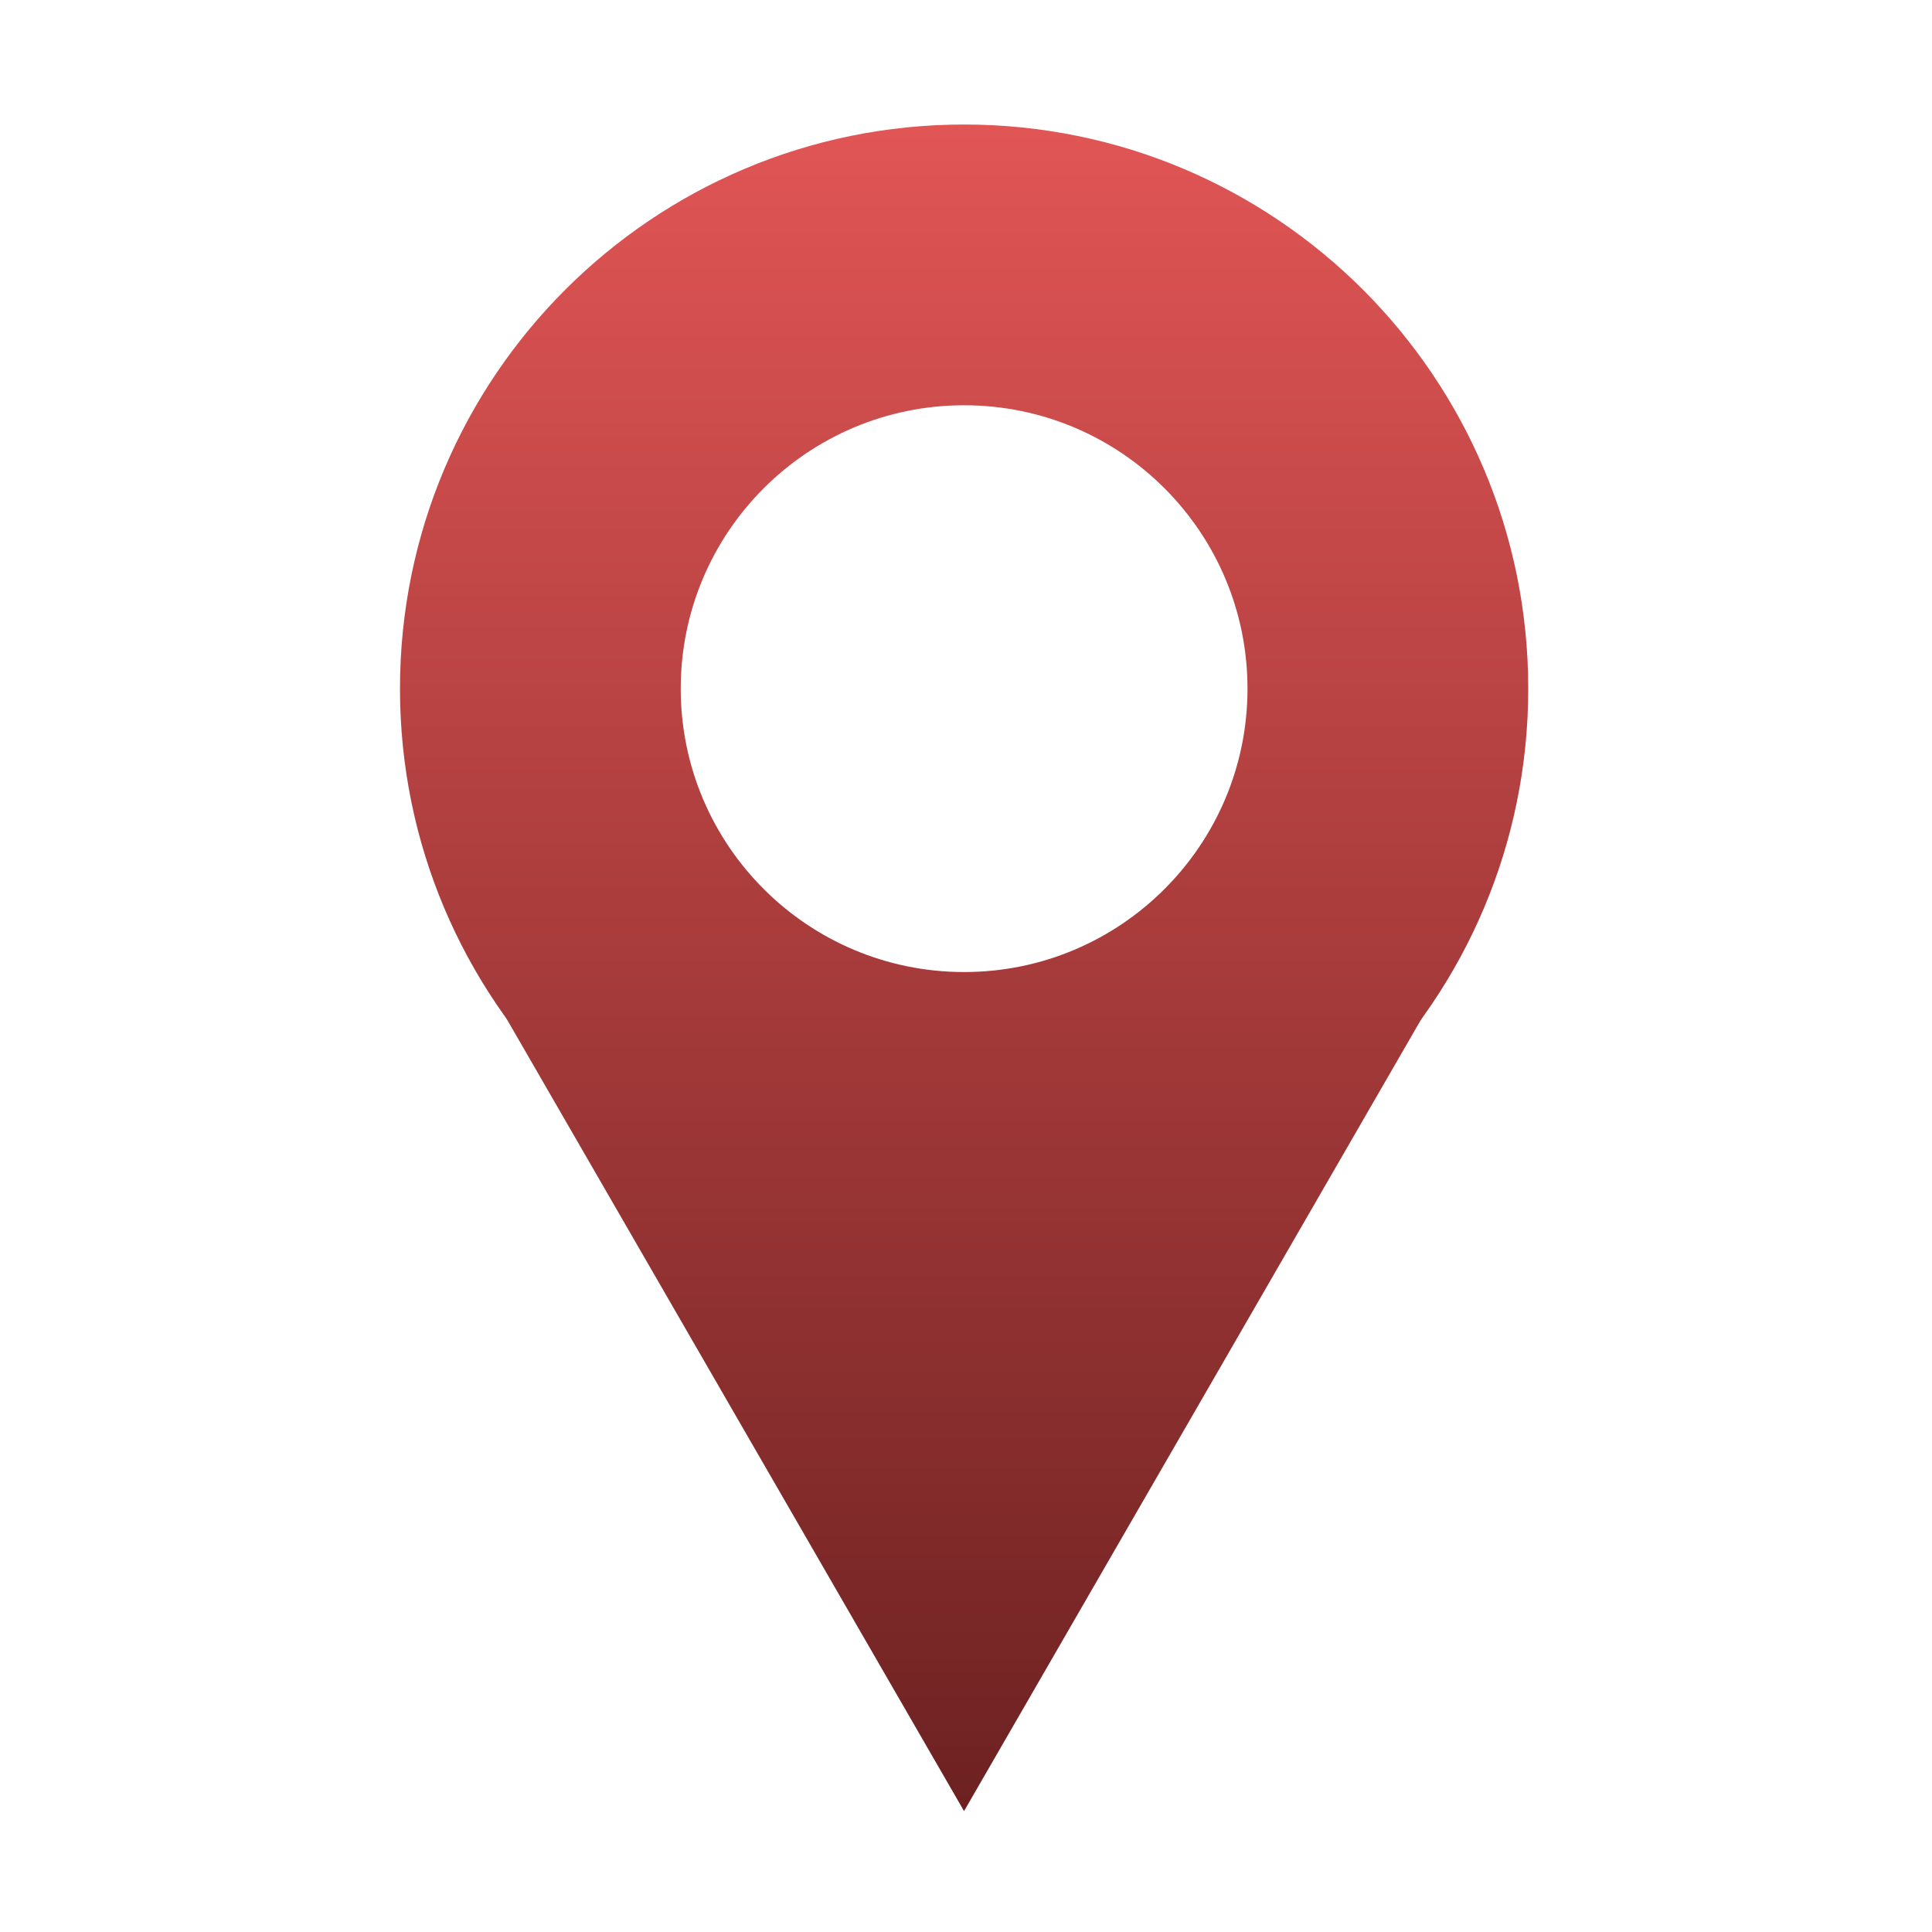 <svg width="512" height="512" viewBox="0 0 512 512" fill="none" xmlns="http://www.w3.org/2000/svg">
<path fill-rule="evenodd" clip-rule="evenodd" d="M255.5 332C338.067 332 405 265.067 405 182.5C405 99.933 338.067 33 255.5 33C172.933 33 106 99.933 106 182.5C106 265.067 172.933 332 255.5 332ZM255.5 257.601C296.977 257.601 330.601 223.977 330.601 182.5C330.601 141.023 296.977 107.399 255.5 107.399C214.023 107.399 180.399 141.023 180.399 182.5C180.399 223.977 214.023 257.601 255.5 257.601Z" fill="url(#paint0_linear_445_2)"/>
<path d="M255.481 479.962L132.089 266.241L378.874 266.241L255.481 479.962Z" fill="url(#paint1_linear_445_2)"/>
<defs>
<linearGradient id="paint0_linear_445_2" x1="255.5" y1="33" x2="255.5" y2="479.962" gradientUnits="userSpaceOnUse">
<stop stop-color="#E15555"/>
<stop offset="1" stop-color="#6D2121"/>
</linearGradient>
<linearGradient id="paint1_linear_445_2" x1="255.5" y1="33" x2="255.5" y2="479.962" gradientUnits="userSpaceOnUse">
<stop stop-color="#E15555"/>
<stop offset="1" stop-color="#6D2121"/>
</linearGradient>
</defs>
</svg>
